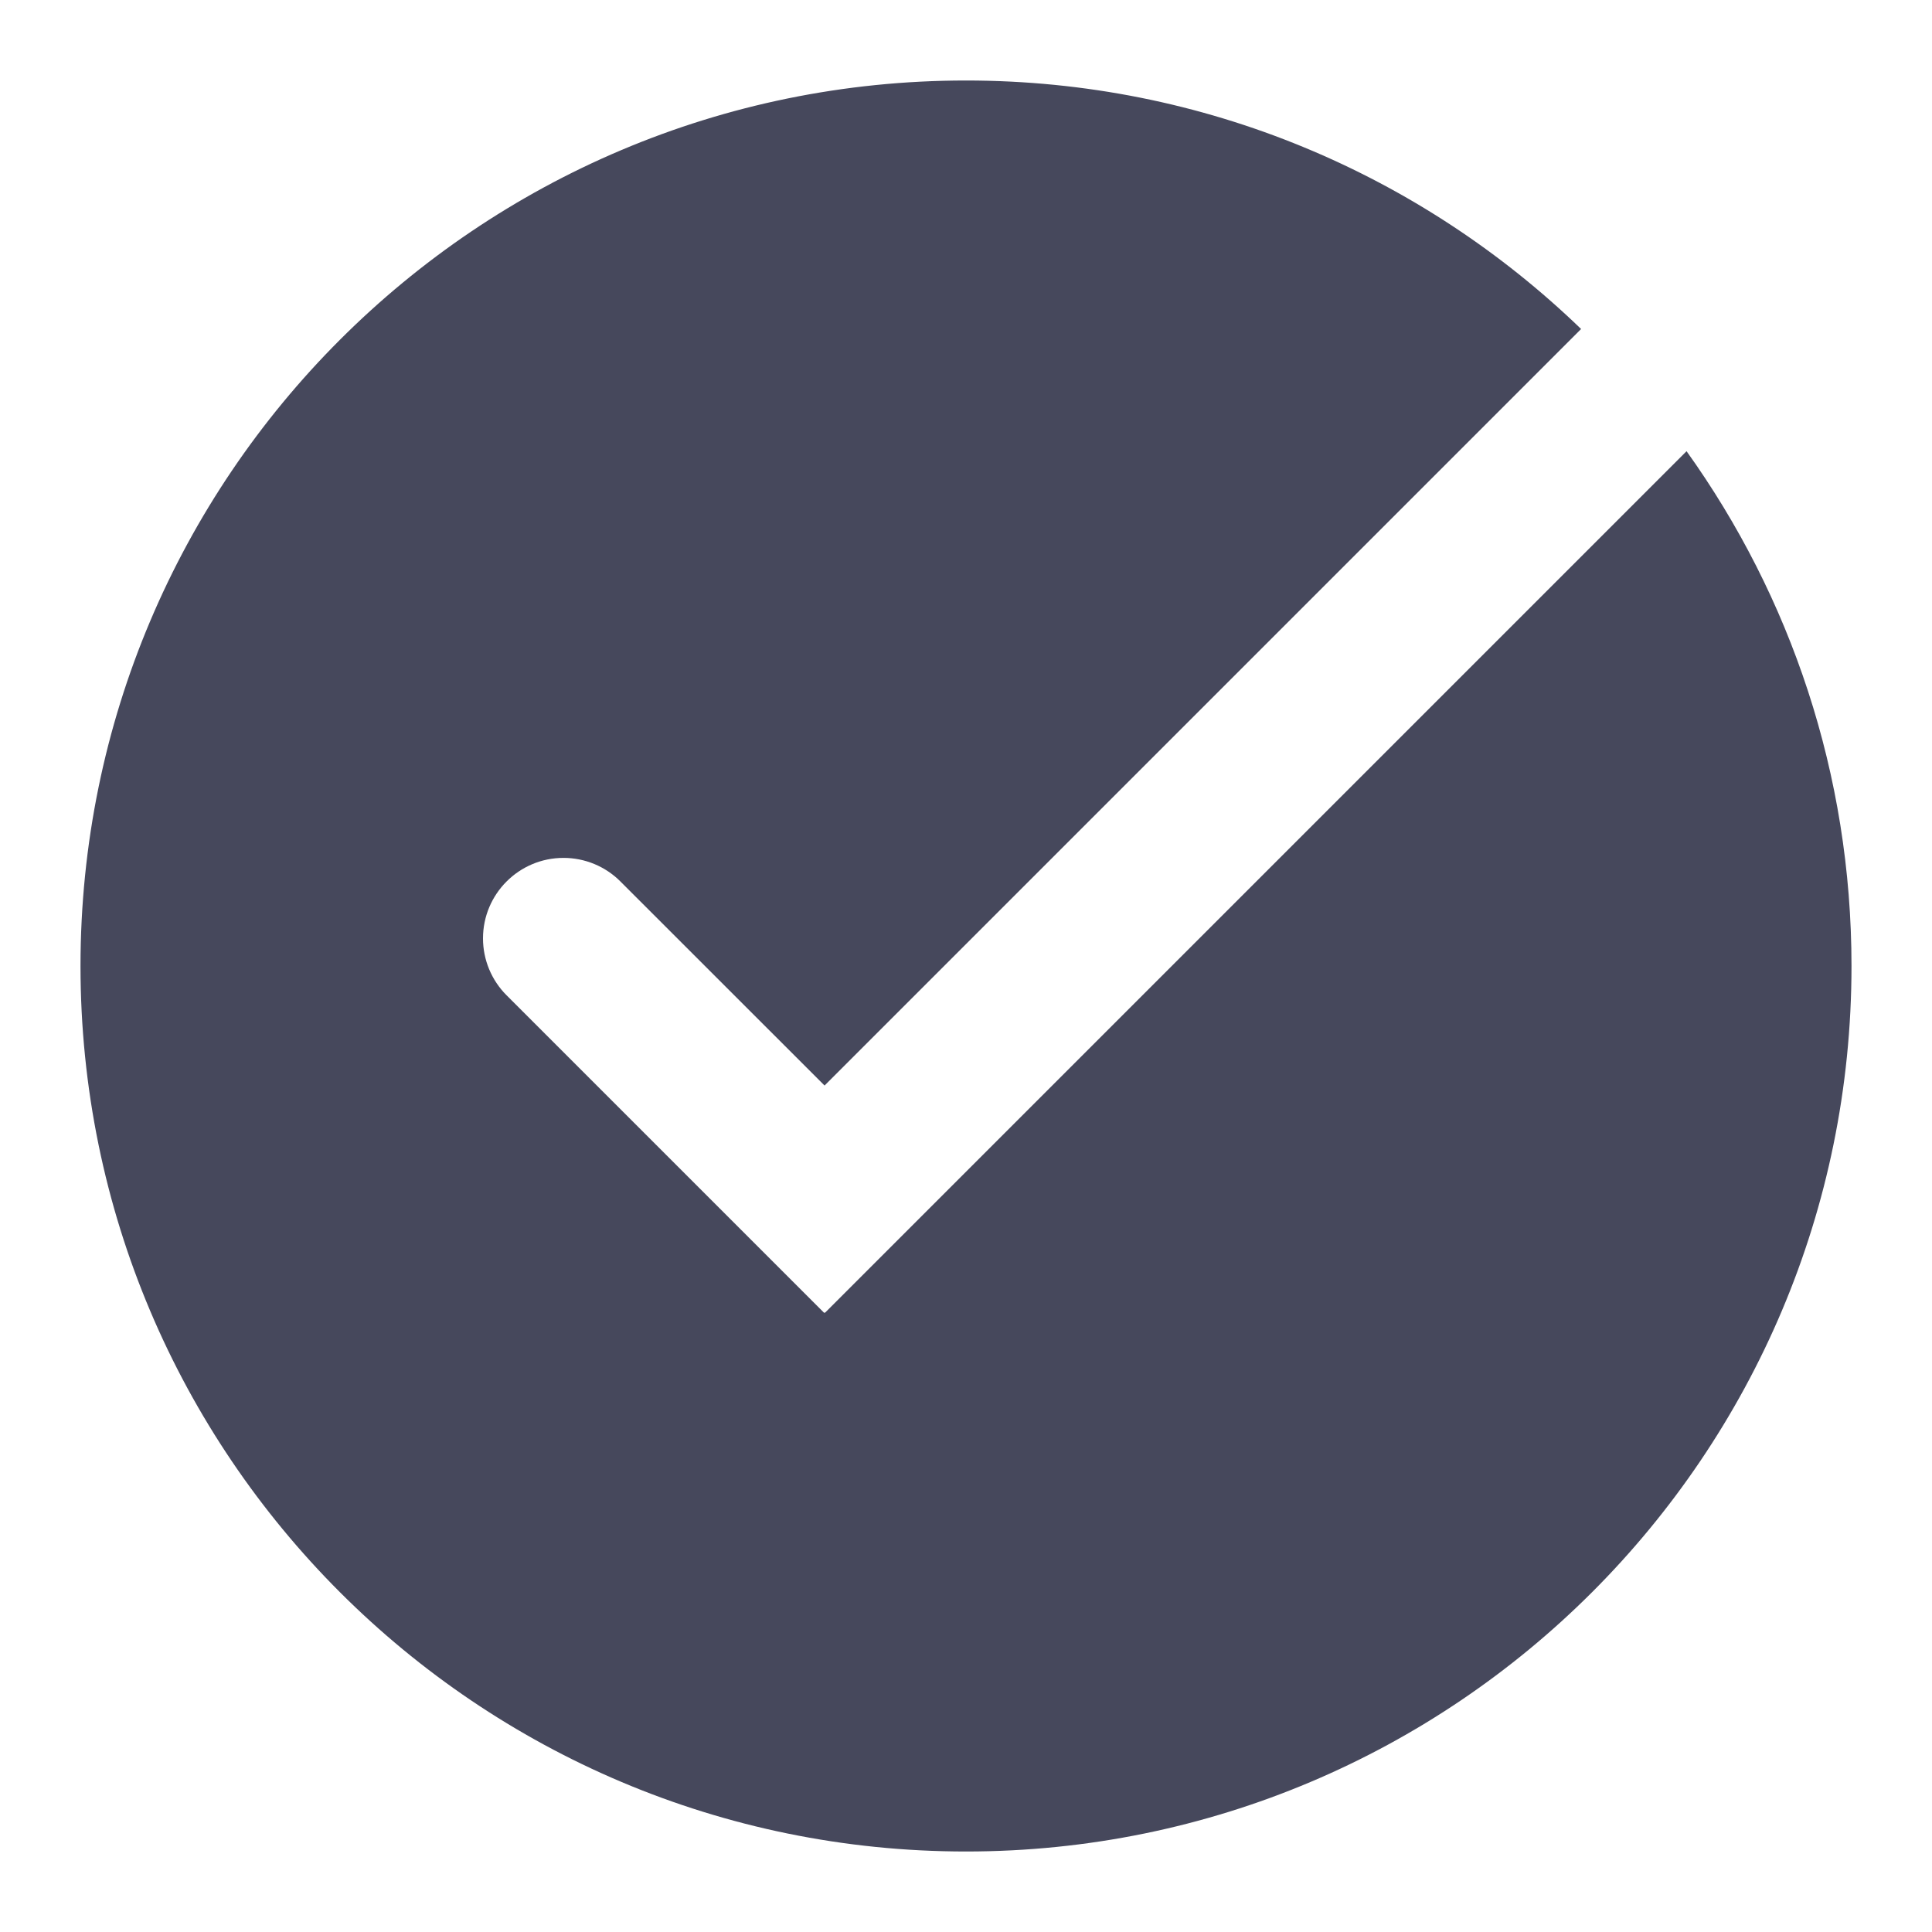 <svg width="24" height="24" viewBox="0 0 24 24" fill="none" xmlns="http://www.w3.org/2000/svg">
<path fill-rule="evenodd" clip-rule="evenodd" d="M12 23C18.075 23 23 18.075 23 12C23 9.615 22.241 7.407 20.951 5.605L10.253 16.303C10.247 16.309 10.238 16.309 10.232 16.303L6.293 12.364C6.105 12.176 6 11.922 6 11.657C6 11.105 6.448 10.657 7 10.657C7.265 10.657 7.52 10.762 7.707 10.95L10.243 13.485L19.641 4.087C17.662 2.176 14.968 1 12 1C5.925 1 1 5.925 1 12C1 18.075 5.925 23 12 23Z" fill="#46485C"/>
</svg>
